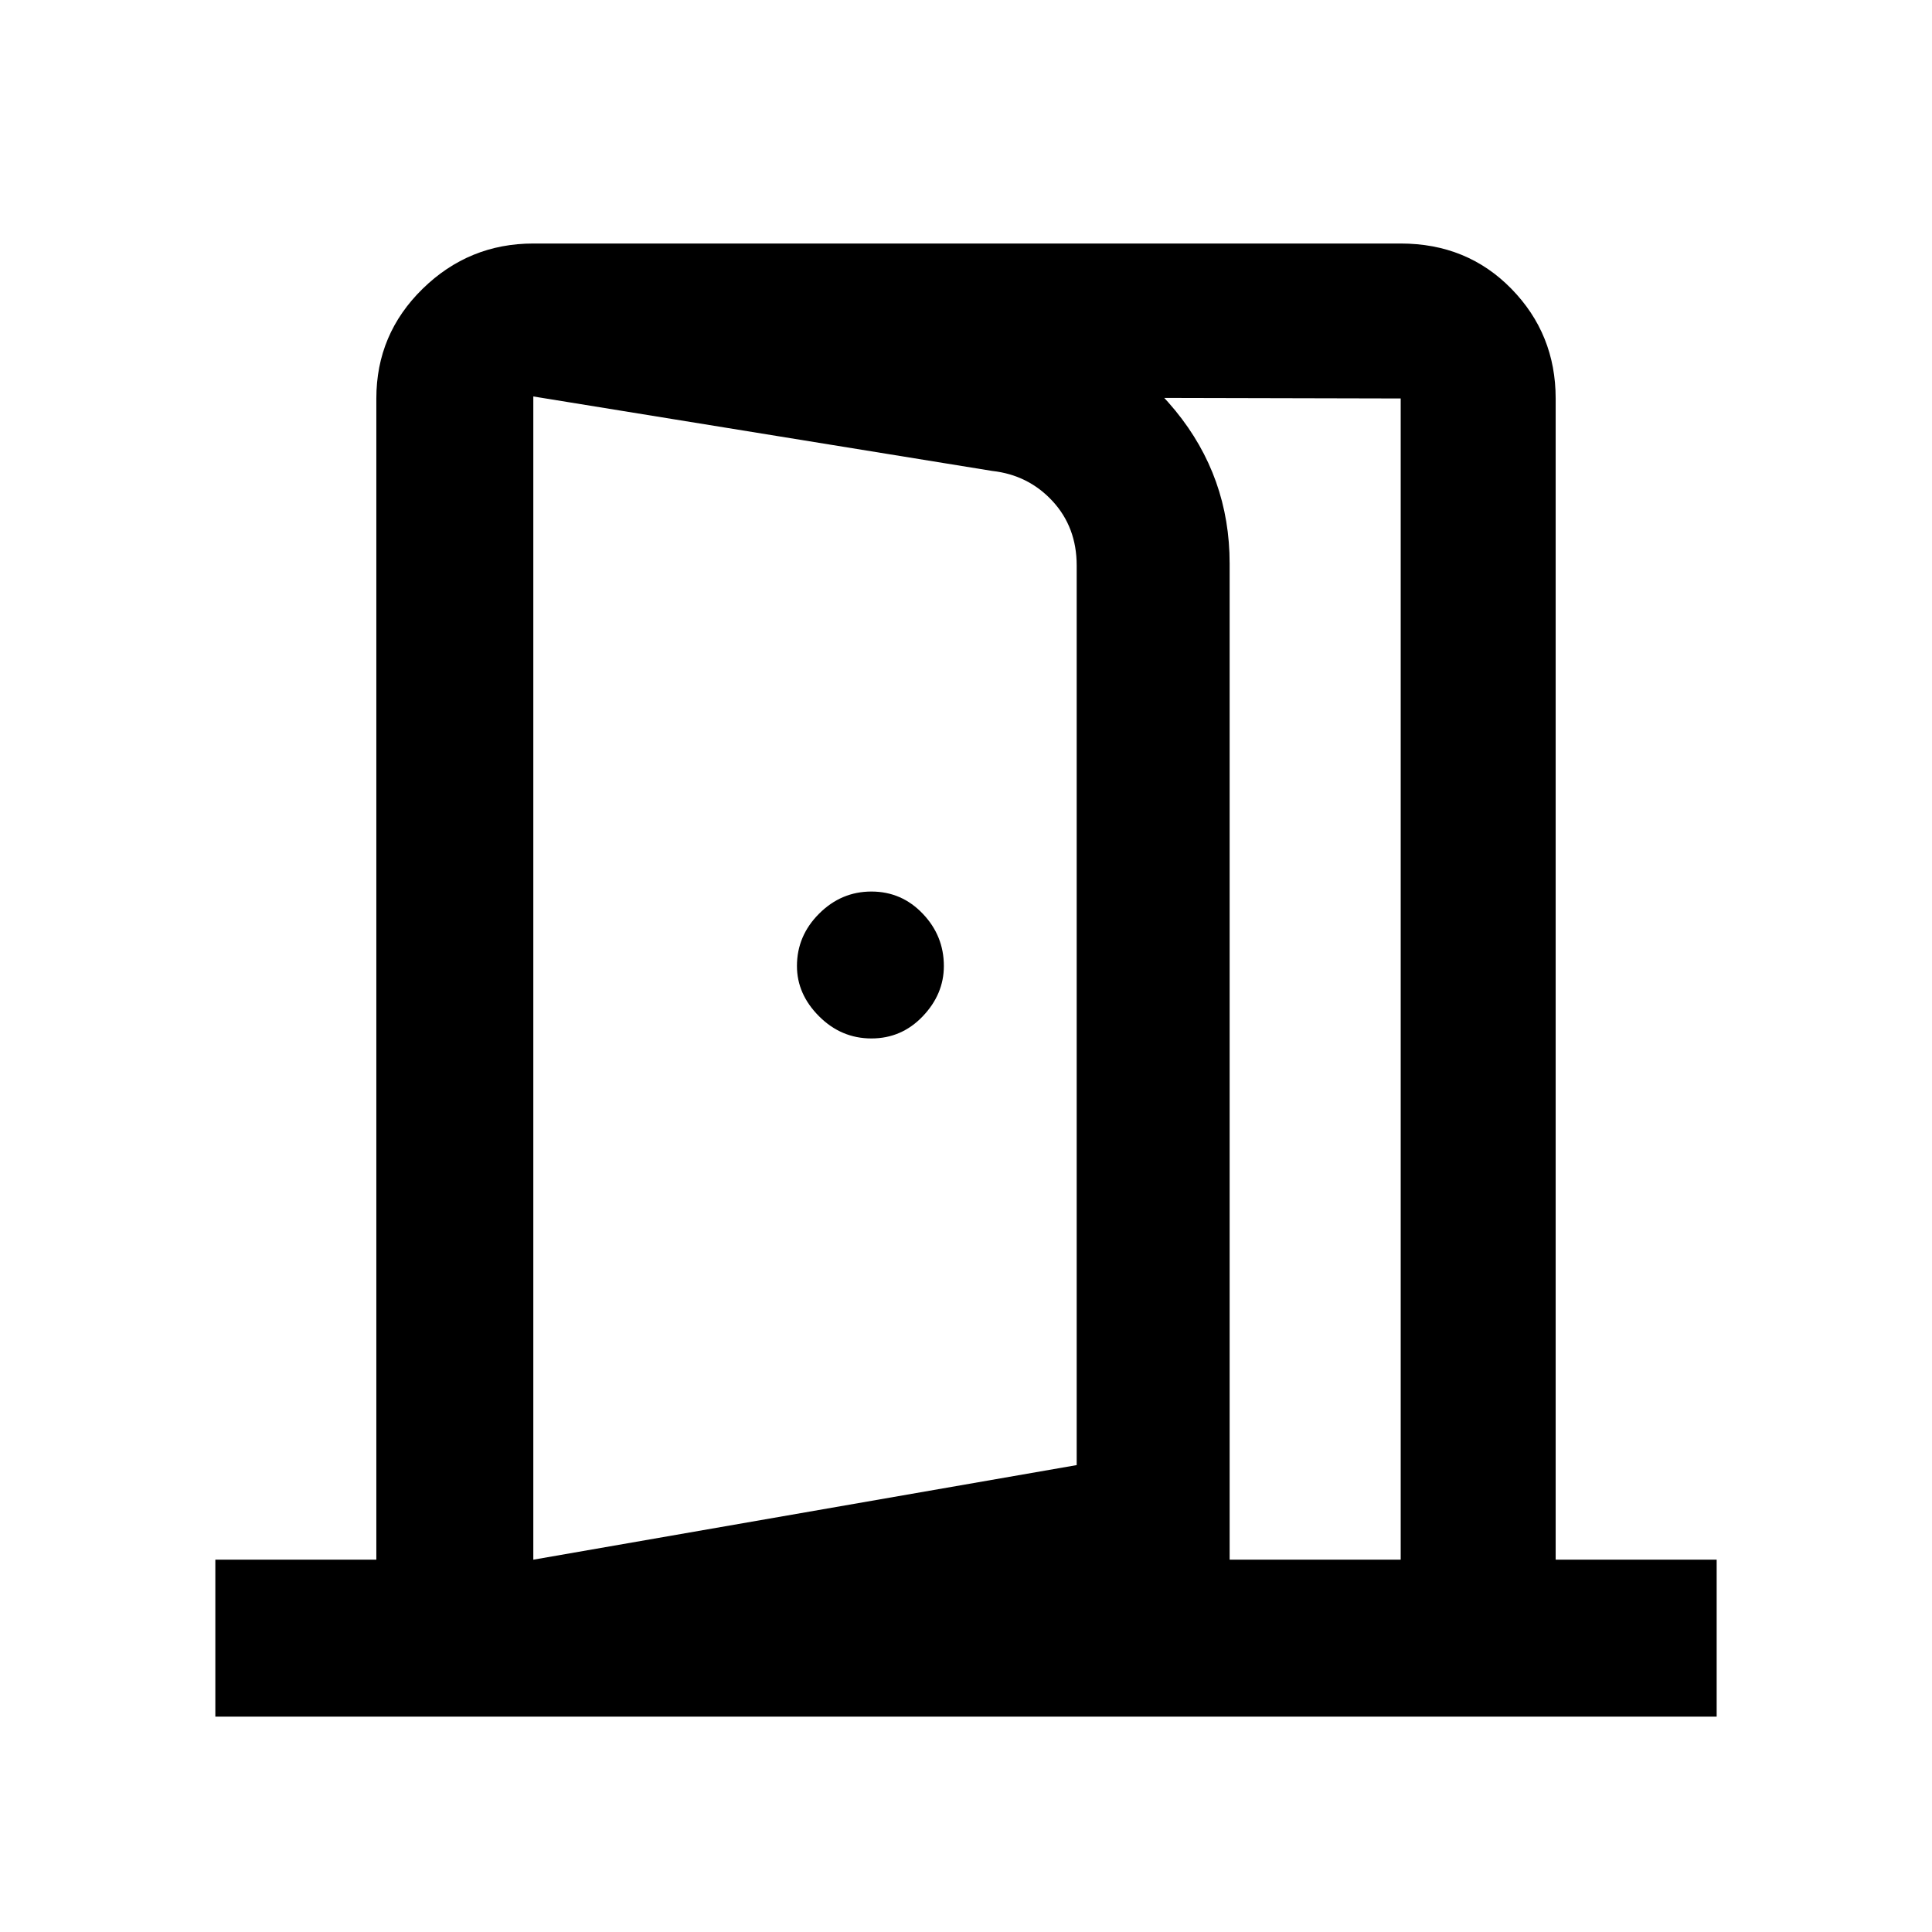 <svg xmlns="http://www.w3.org/2000/svg" height="48" width="48"><path d="M21.65 25.8q.75 0 1.275-.55.525-.55.525-1.25 0-.75-.525-1.3t-1.275-.55q-.75 0-1.3.55T19.8 24q0 .7.55 1.25t1.3.55Zm-8.4 16.8v-3.85l13.5-2.35V14.05q0-.95-.6-1.6-.6-.65-1.5-.75l-11.4-1.85v-3.8L25.7 8.2q2.15.35 3.5 2t1.35 3.8v25.6Zm-7.9.05v-3.9h4V9.9q0-1.6 1.15-2.725t2.75-1.125H34.8q1.65 0 2.75 1.125t1.1 2.725v28.85h4v3.9Zm7.9-3.9H34.8V9.9l-21.55-.05Z"/></svg>